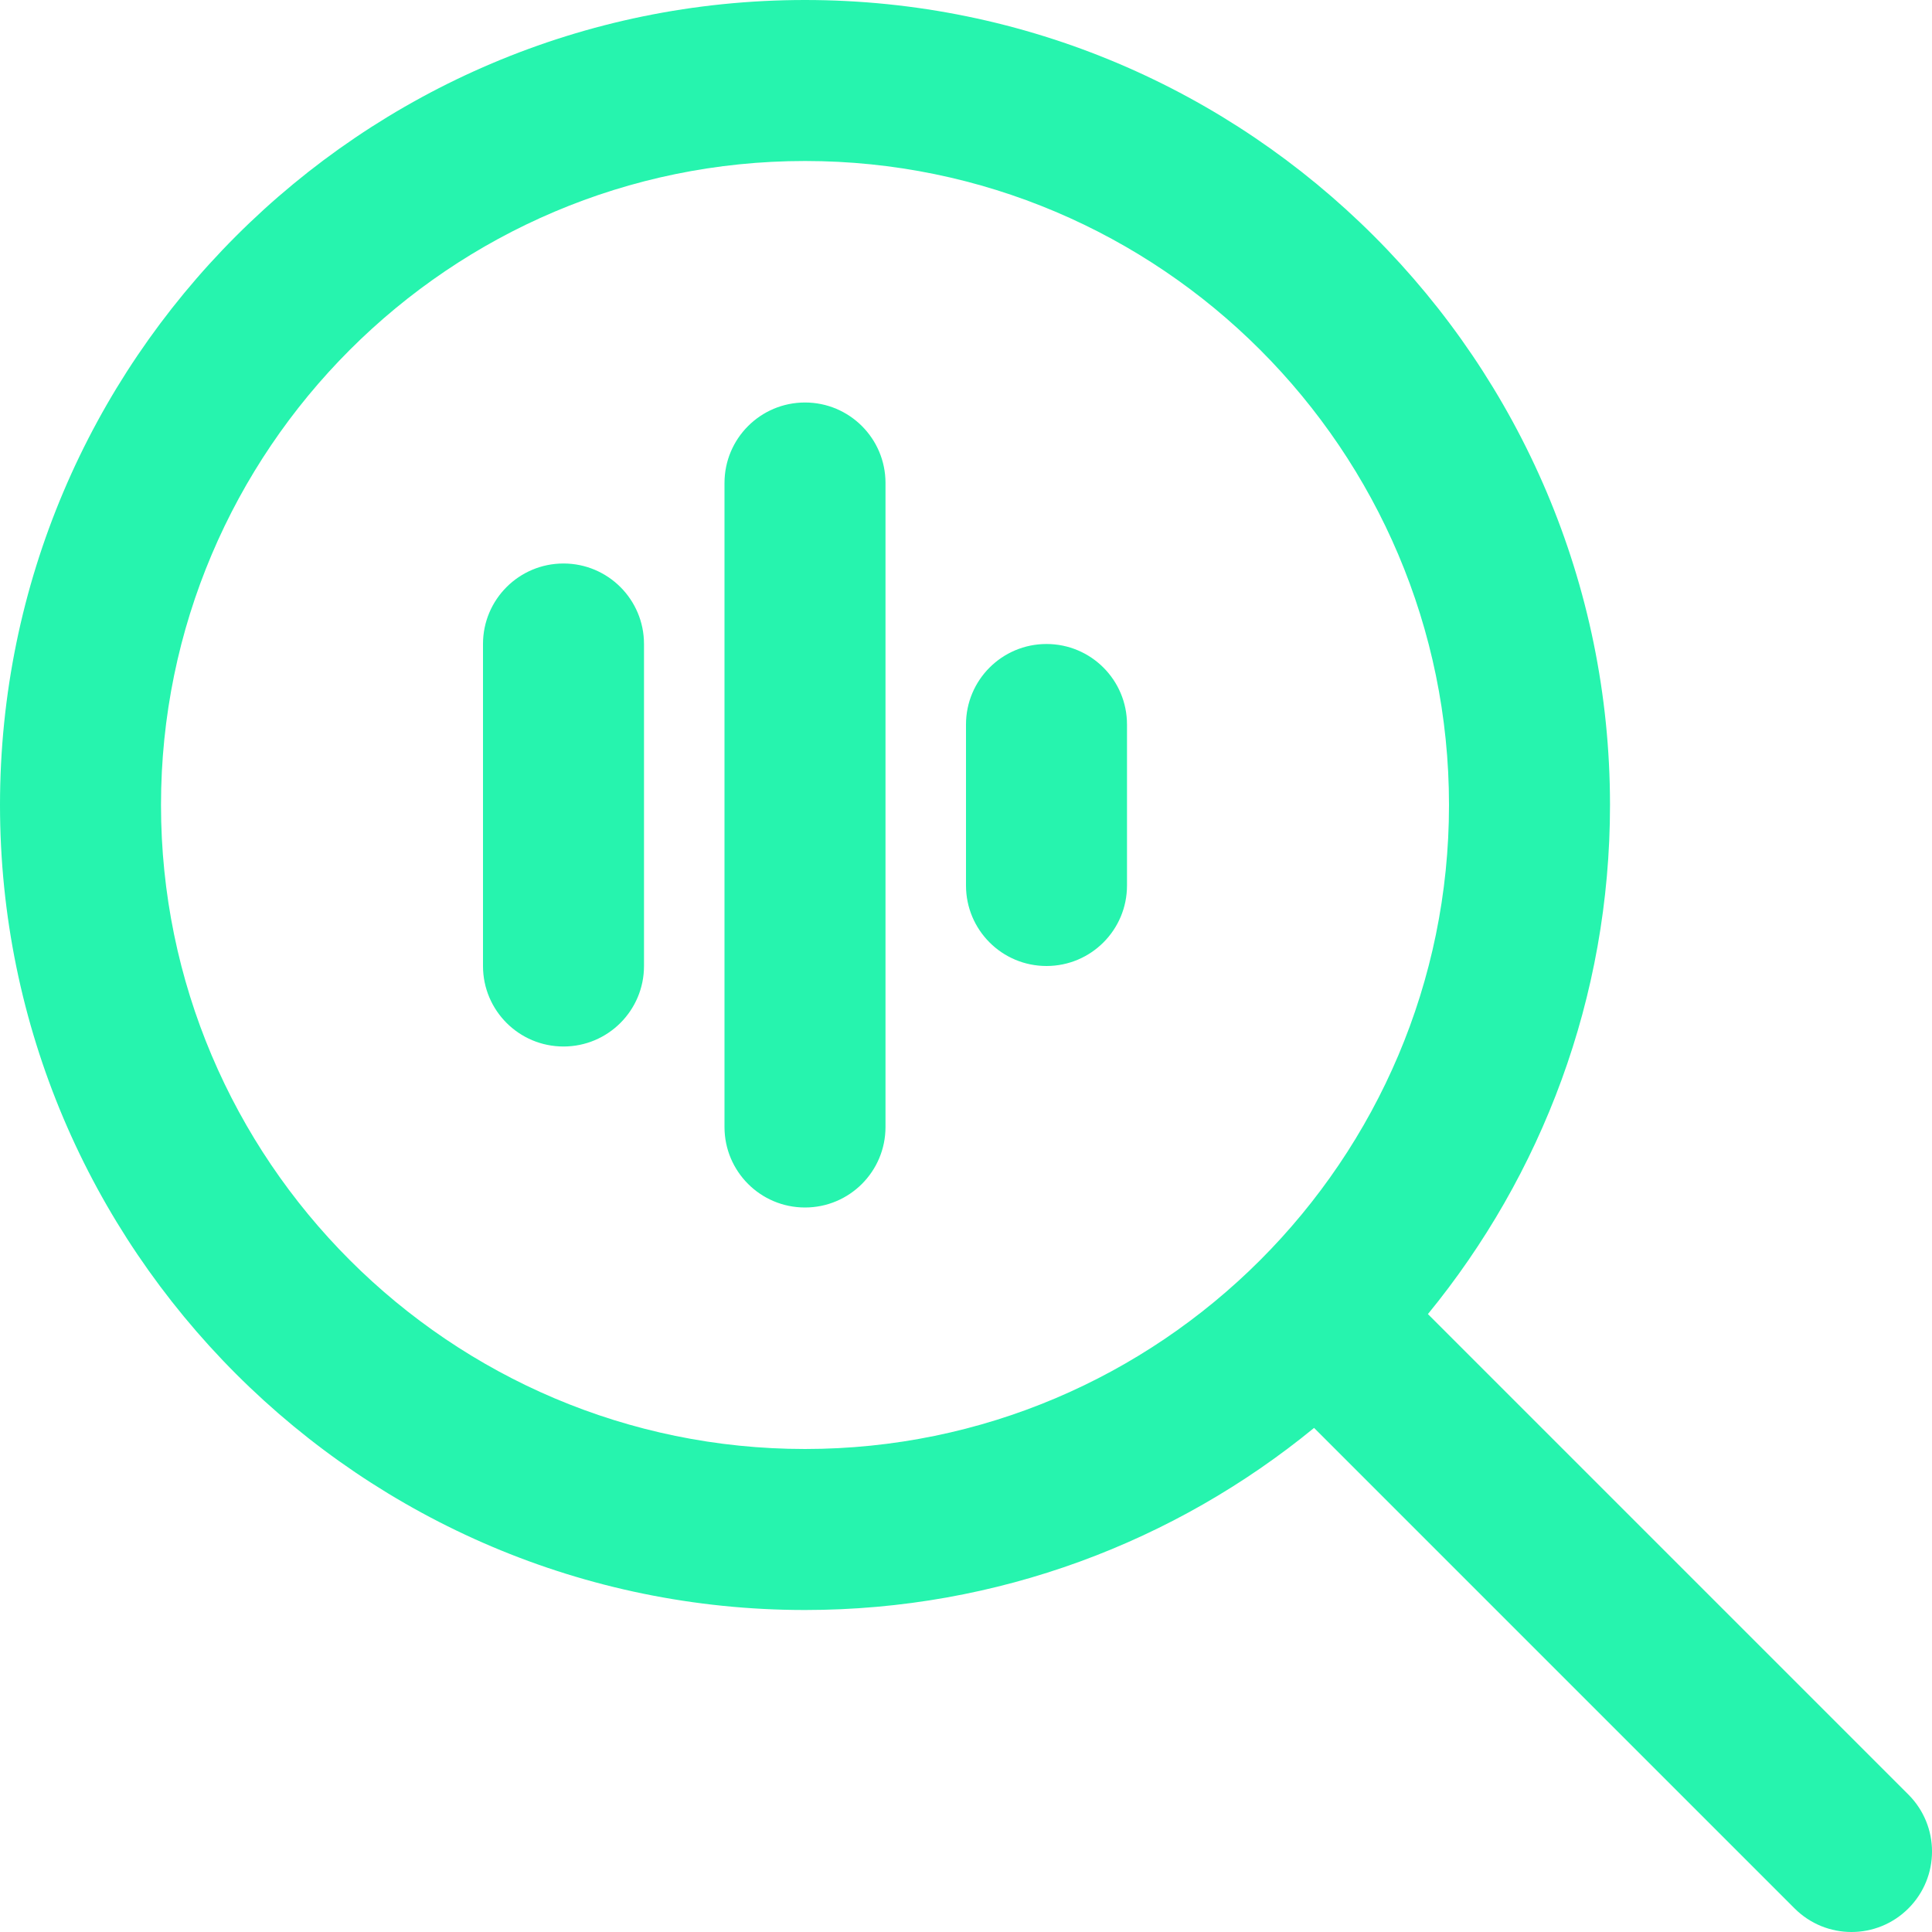 <?xml version="1.0" encoding="UTF-8"?>
<svg xmlns="http://www.w3.org/2000/svg" fill="#26f4ae" id="Layer_1" data-name="Layer 1" viewBox="0 0 24 24">
  <path d="m23.707,22.293l-5.969-5.969c1.412-1.725,2.262-3.927,2.262-6.324C20,4.486,15.514,0,10,0S0,4.486,0,10s4.486,10,10,10c2.398,0,4.6-.85,6.324-2.262l5.969,5.969c.195.195.451.293.707.293s.512-.098.707-.293c.391-.391.391-1.023,0-1.414ZM2,10C2,5.589,5.589,2,10,2s8,3.589,8,8-3.589,8-8,8S2,14.411,2,10Zm9-4v8c0,.553-.448,1-1,1s-1-.447-1-1V6c0-.553.448-1,1-1s1,.447,1,1Zm3,3v2c0,.553-.448,1-1,1s-1-.447-1-1v-2c0-.553.448-1,1-1s1,.447,1,1Zm-6-1v4c0,.553-.448,1-1,1s-1-.447-1-1v-4c0-.553.448-1,1-1s1,.447,1,1Z"/>
</svg>
